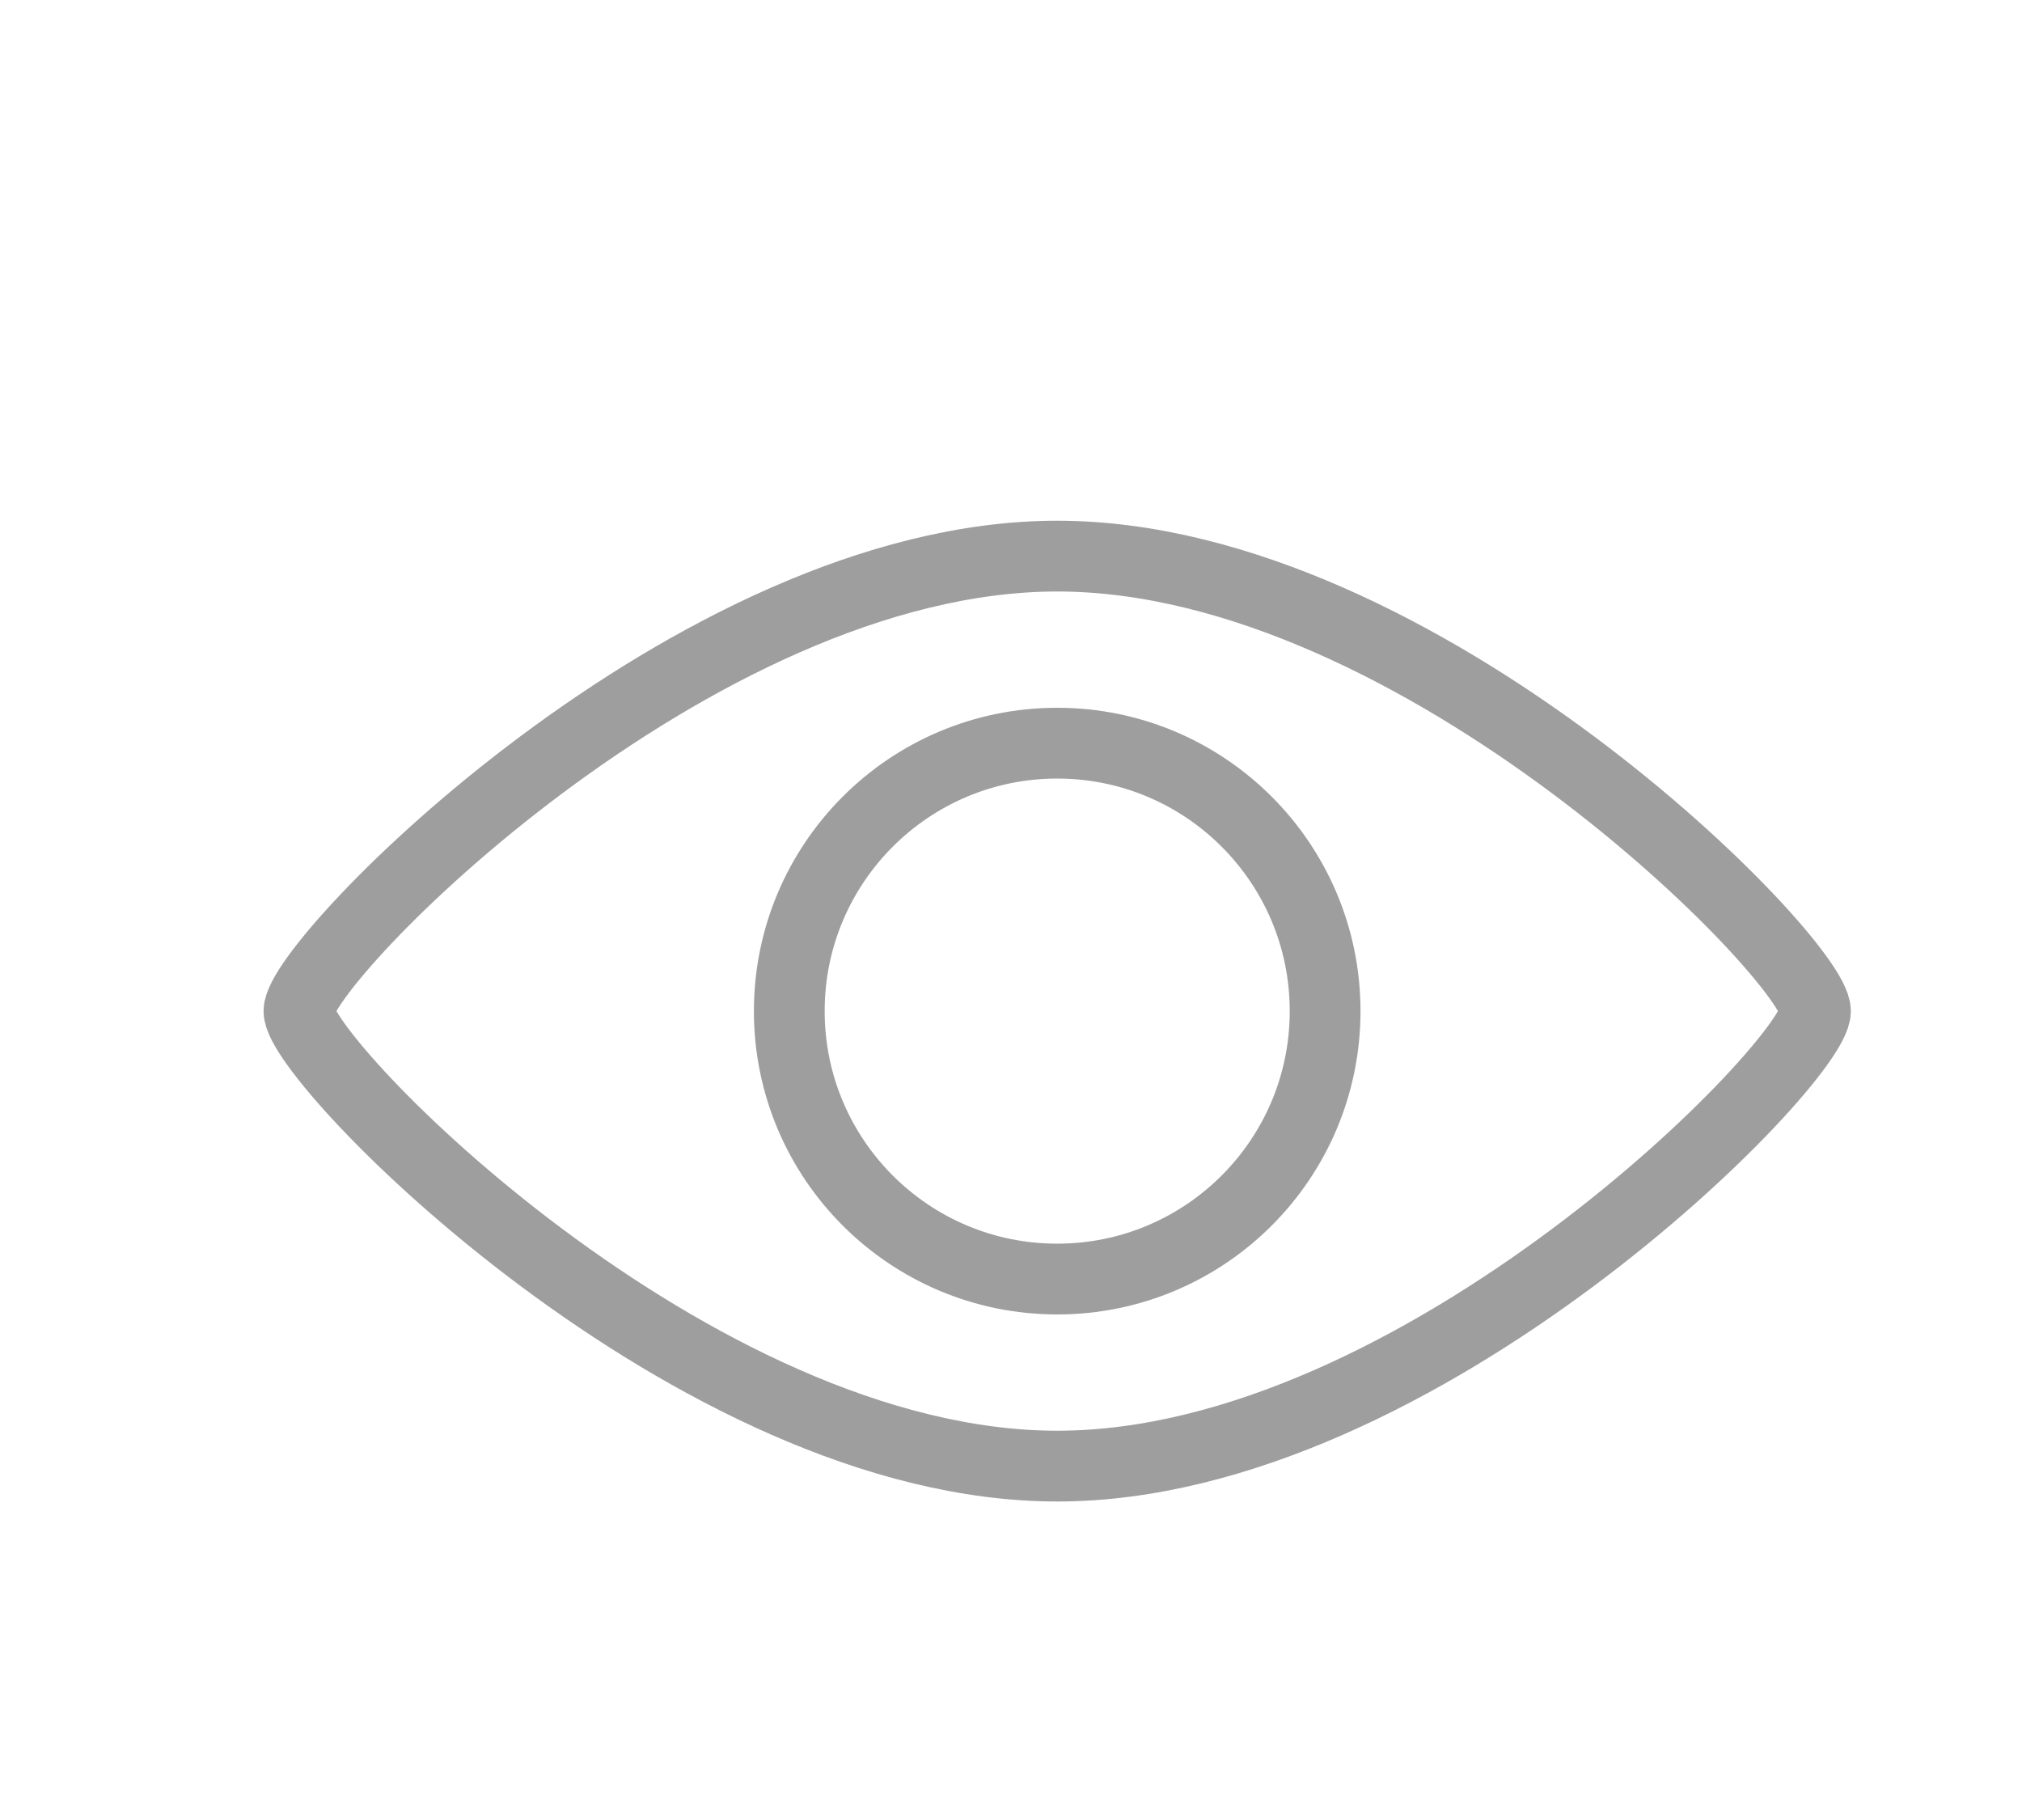 <svg width="20" height="18" viewBox="0 0 20 18" fill="none" xmlns="http://www.w3.org/2000/svg">
<circle cx="10.457" cy="10" r="2.65" stroke="#9E9E9E" stroke-width="0.7"/>
<path d="M2.957 10C2.957 9.5 6.857 5.5 10.457 5.5C14.057 5.5 17.957 9.5 17.957 10" stroke="#9E9E9E" stroke-width="0.7"/>
<path d="M2.957 10C2.957 10.5 6.857 14.5 10.457 14.5C14.057 14.5 17.957 10.5 17.957 10" stroke="#9E9E9E" stroke-width="0.7"/>
</svg>
